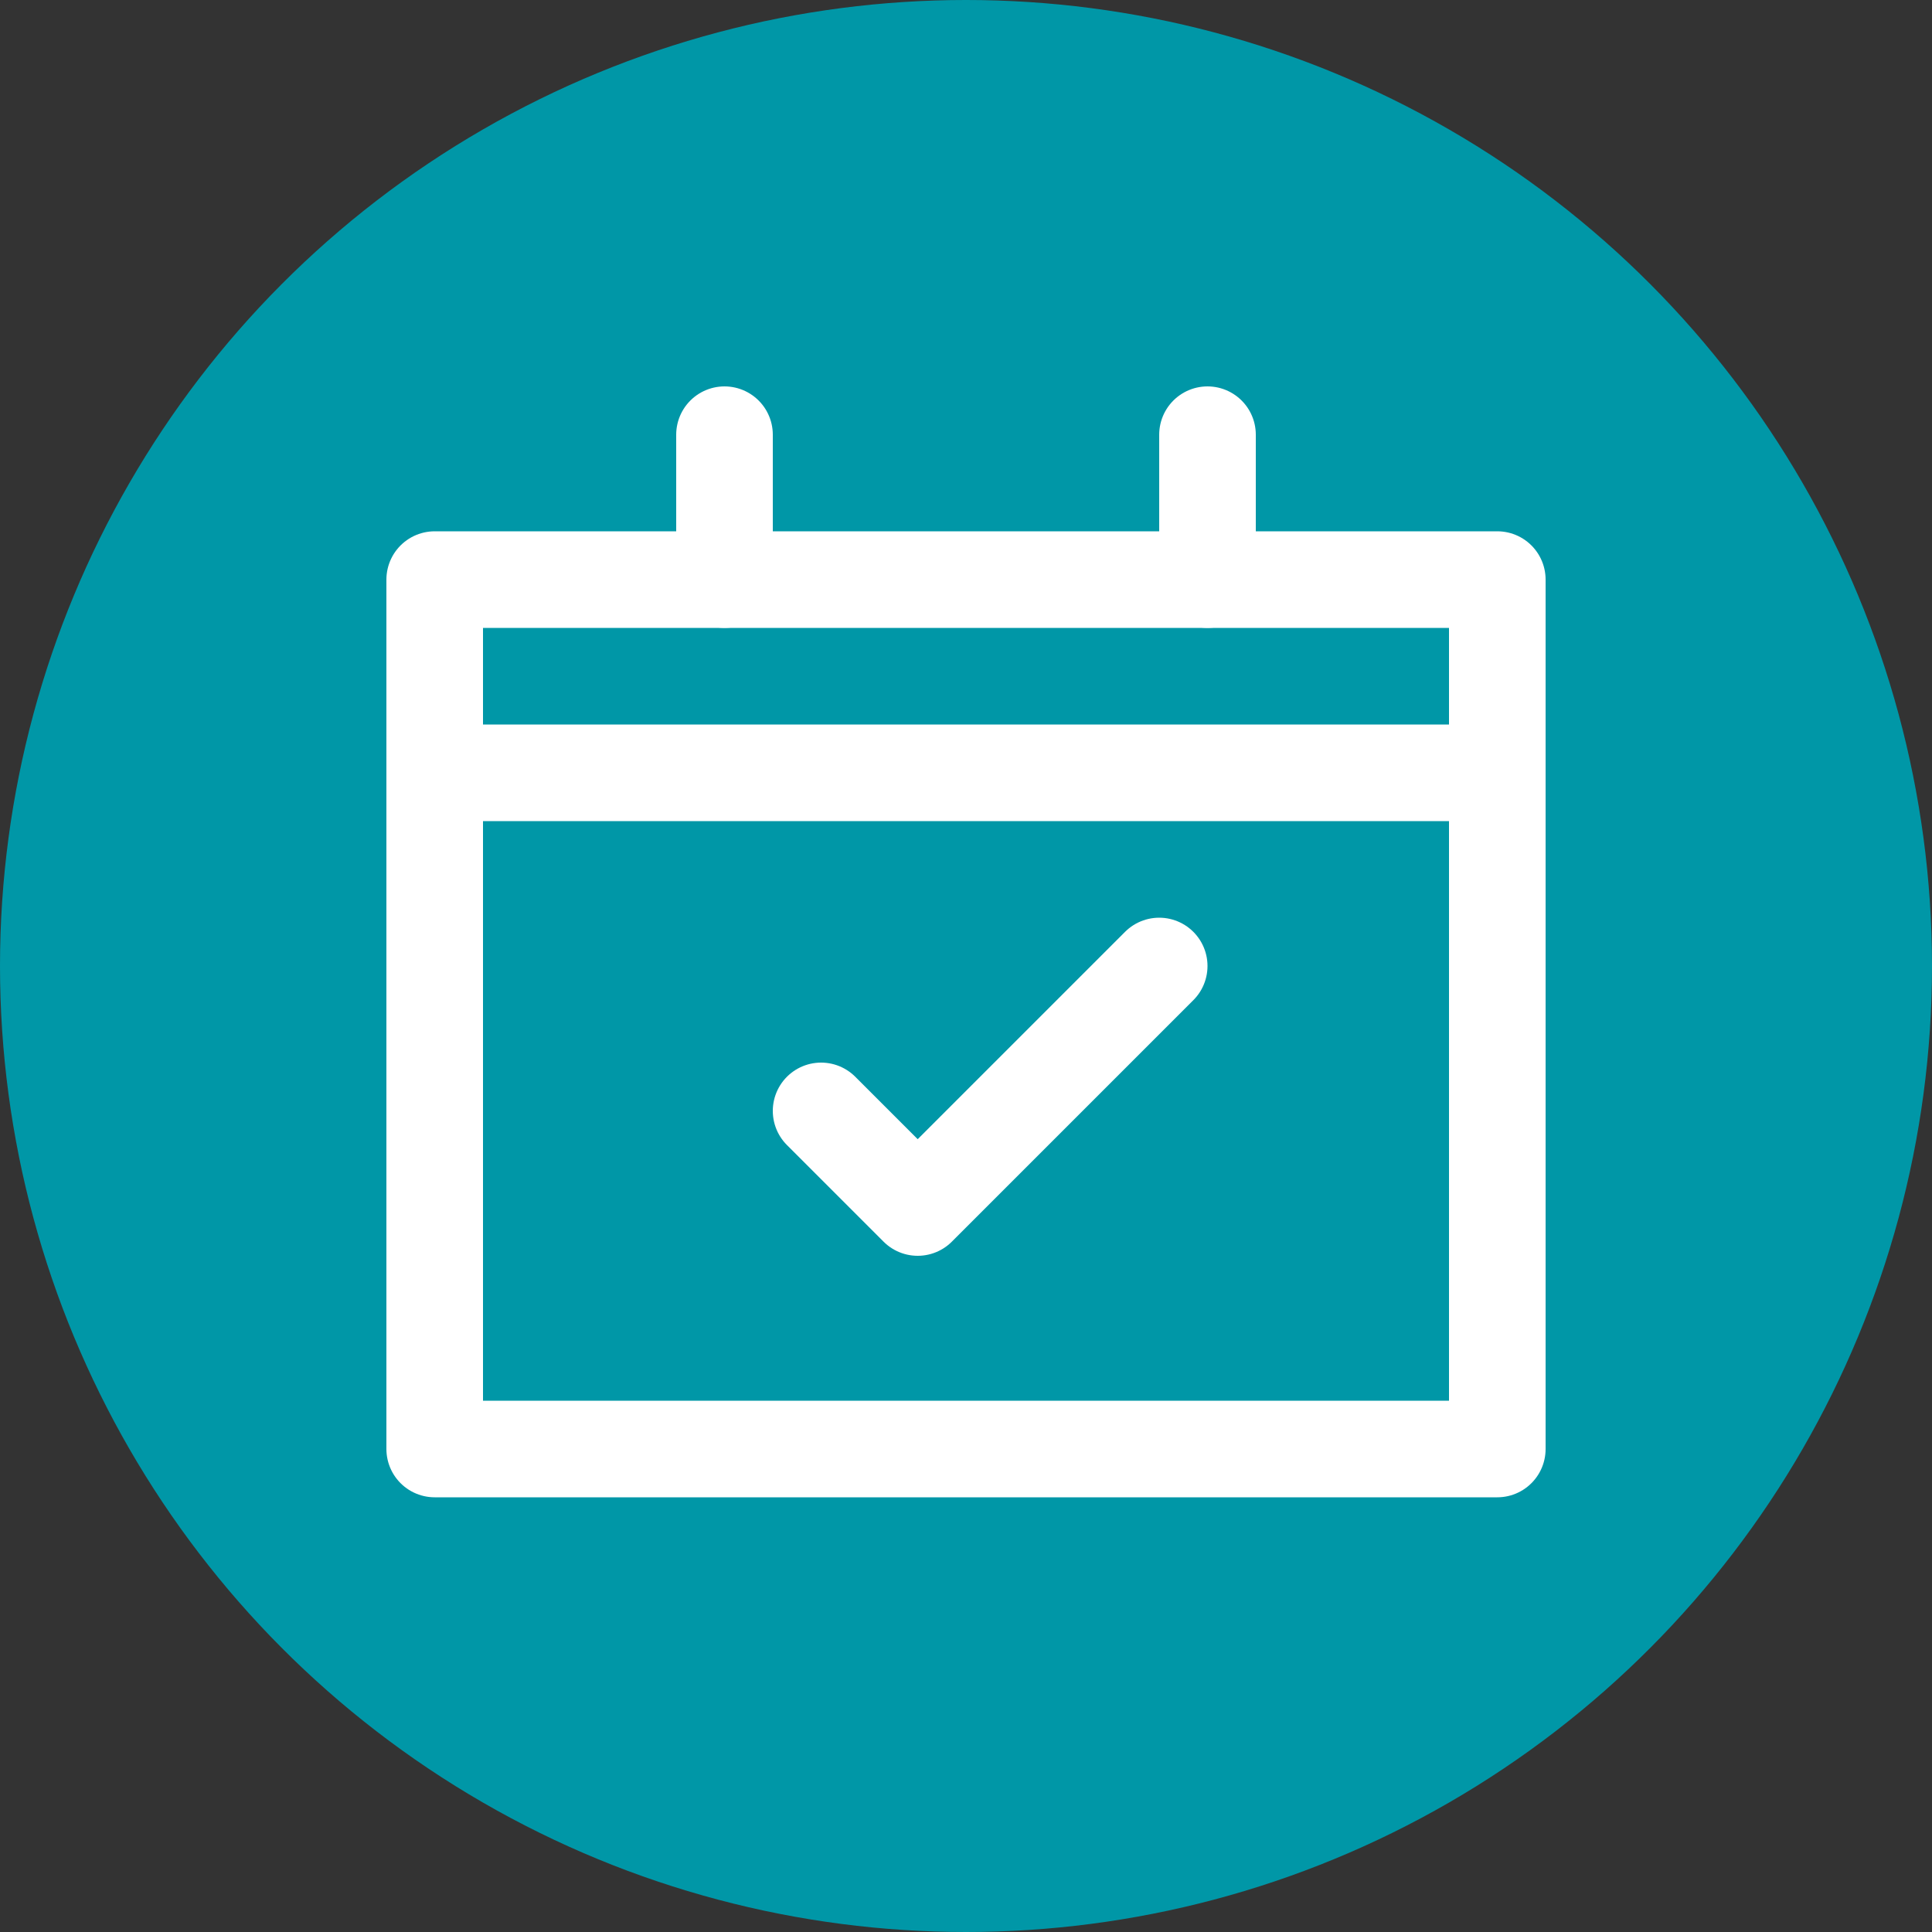 <svg width="40" height="40" viewBox="0 0 40 40" fill="none" xmlns="http://www.w3.org/2000/svg">
<rect x="0" y="0" width="40" height="40" fill="#333333" stroke="none"/>
<circle cx="20" cy="20" r="20" fill="#0097A7"/>
<g clip-path="url(#clip0_8003_19718)">
<path d="M17 23L19 25L24 20" stroke="white" stroke-width="2" stroke-miterlimit="10" stroke-linecap="round" stroke-linejoin="round"/>
<path d="M31 12H9V30H31V12Z" stroke="white" stroke-width="2" stroke-miterlimit="10" stroke-linecap="round" stroke-linejoin="round"/>
<path d="M25 12V9" stroke="white" stroke-width="2" stroke-miterlimit="10" stroke-linecap="round" stroke-linejoin="round"/>
<path d="M15 12V9" stroke="white" stroke-width="2" stroke-miterlimit="10" stroke-linecap="round" stroke-linejoin="round"/>
<path d="M9 16H31" stroke="white" stroke-width="2" stroke-miterlimit="10" stroke-linecap="round" stroke-linejoin="round"/>
</g>
<defs>
<clipPath id="clip0_8003_19718">
<rect width="24" height="24" fill="white" transform="translate(8 8)"/>
</clipPath>
</defs>
</svg>
